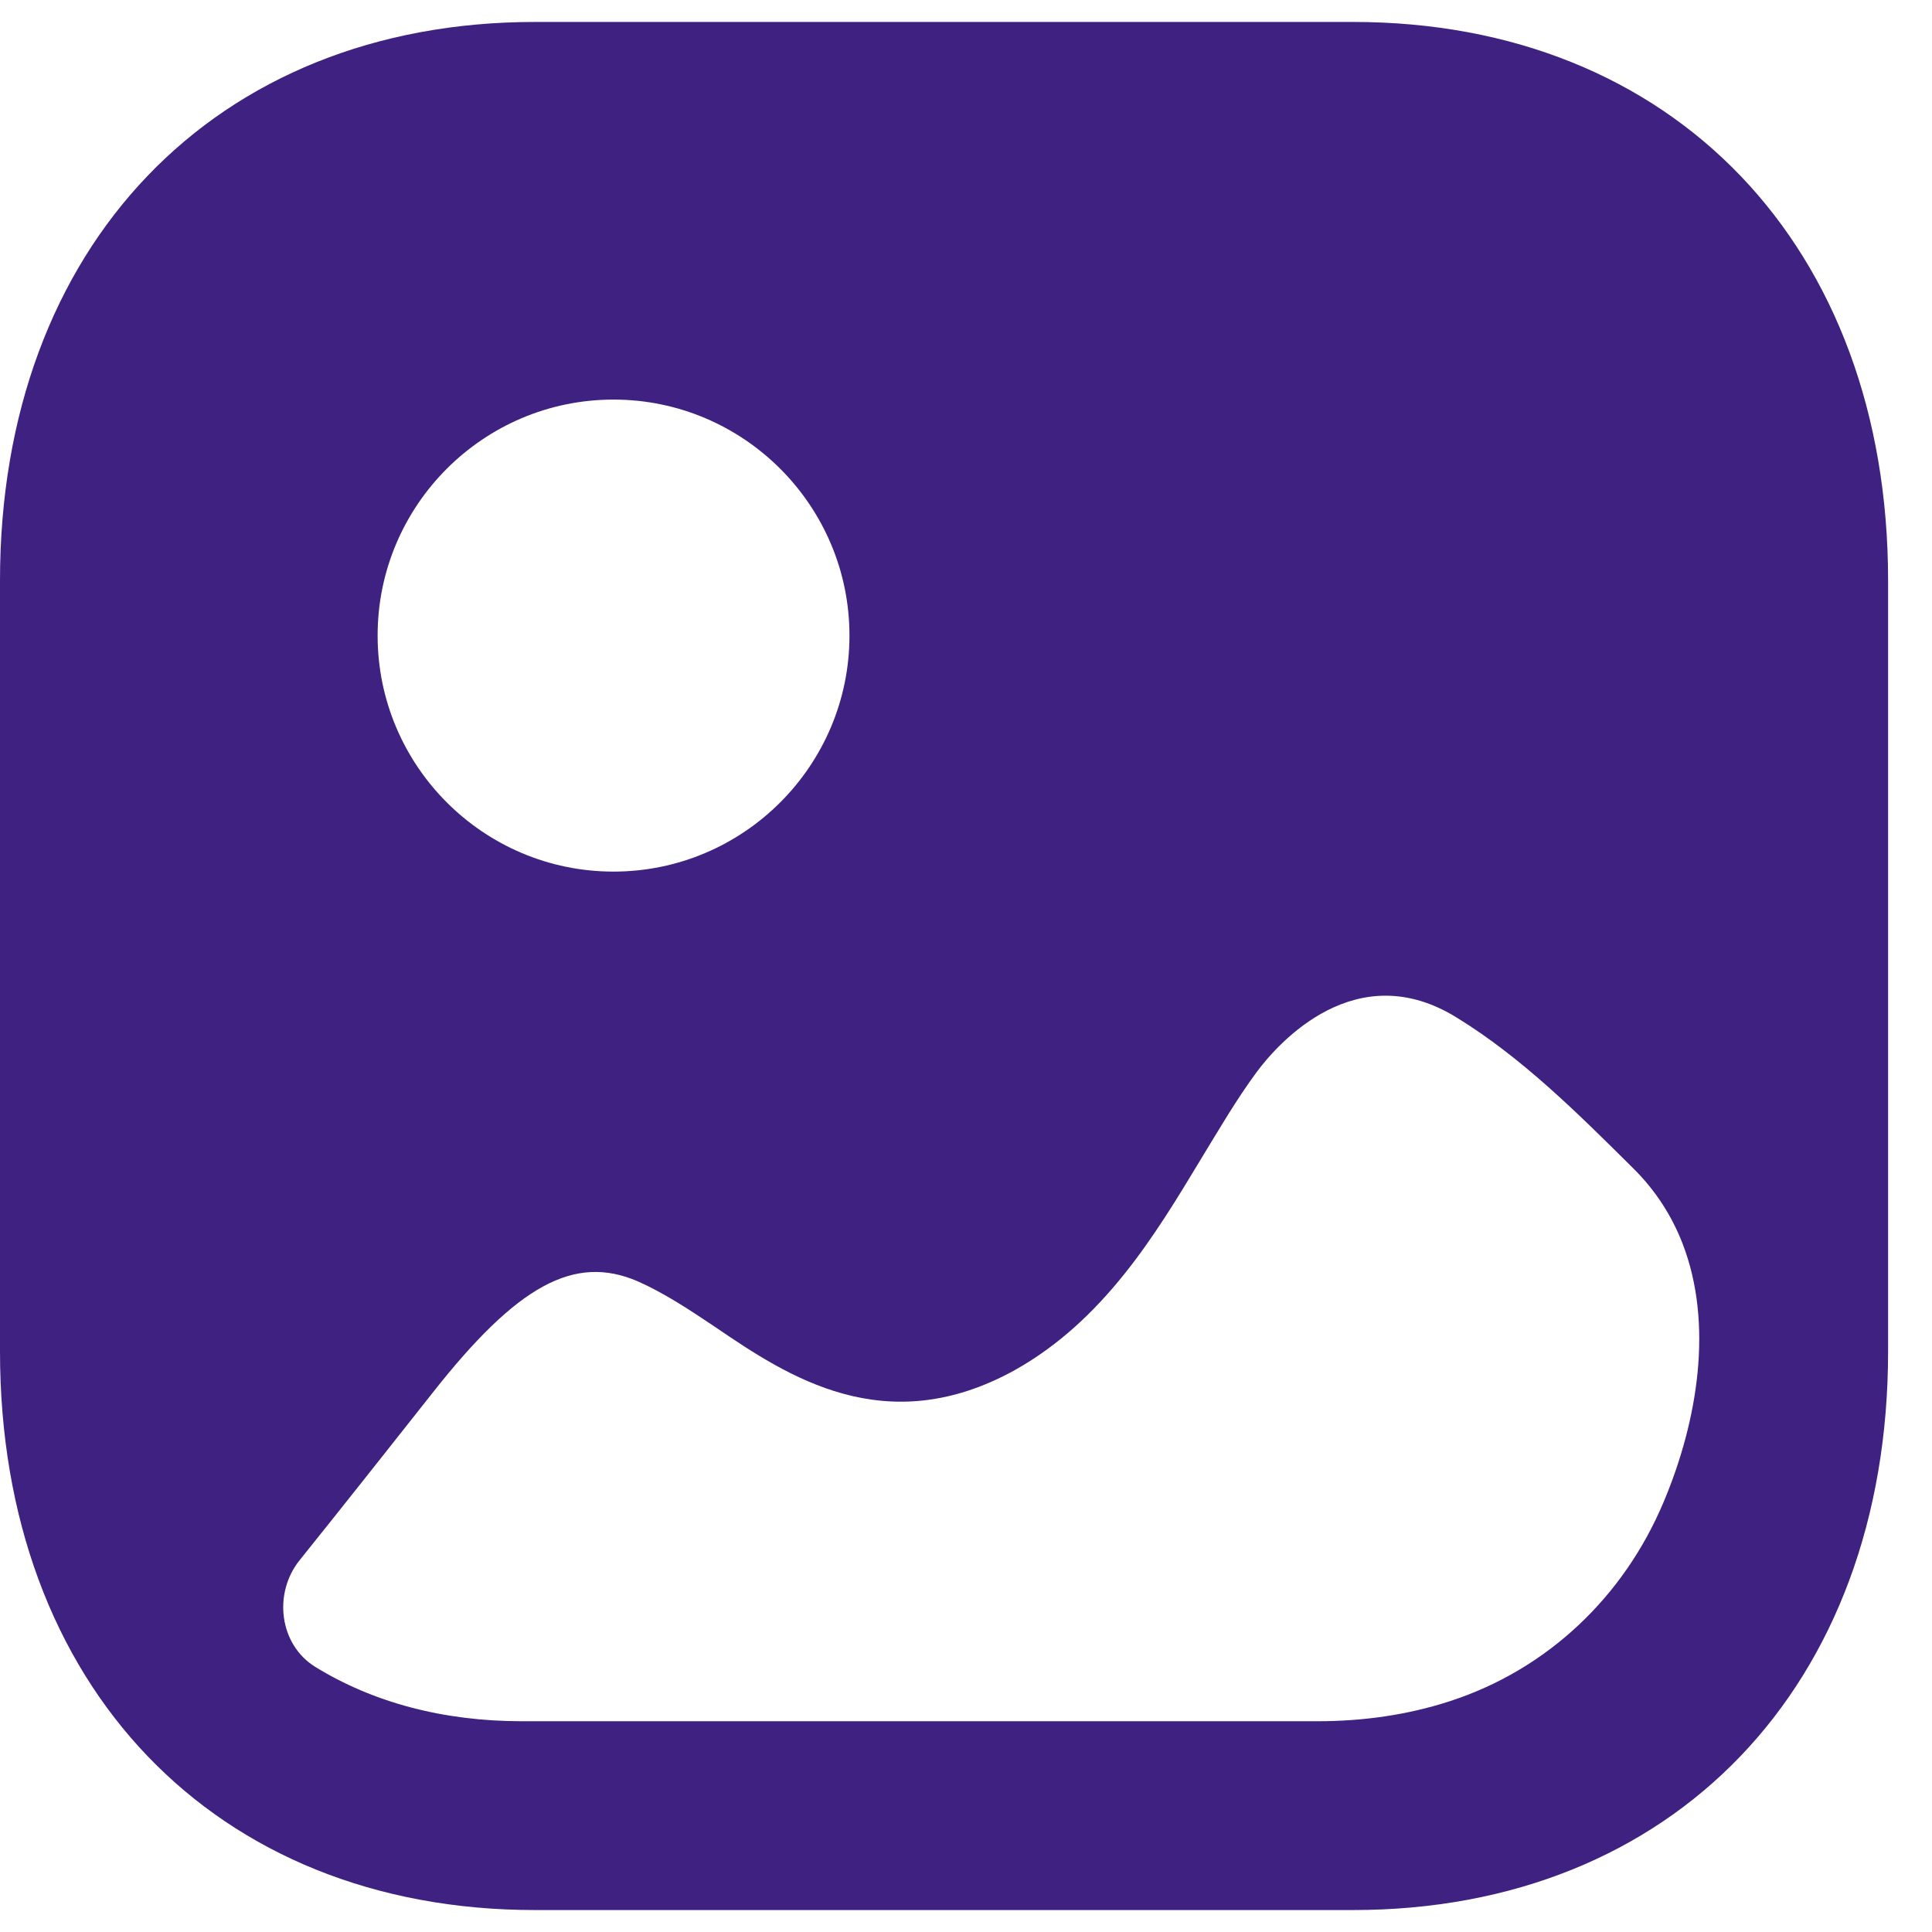 <svg width="22" height="22" viewBox="0 0 22 22" fill="none" xmlns="http://www.w3.org/2000/svg">
<path d="M15.409 0.25C19.052 0.25 21.5 2.806 21.5 6.61V15.389C21.5 19.194 19.052 21.75 15.408 21.75H6.091C2.448 21.75 0 19.194 0 15.389V6.61C0 2.806 2.448 0.25 6.091 0.25H15.409ZM16.594 11.591C15.442 10.872 14.552 11.882 14.312 12.205C14.081 12.517 13.882 12.86 13.672 13.204C13.16 14.053 12.573 15.031 11.557 15.601C10.08 16.418 8.959 15.665 8.153 15.117C7.85 14.913 7.556 14.72 7.263 14.591C6.541 14.279 5.891 14.634 4.927 15.859C4.421 16.499 3.92 17.134 3.412 17.766C3.108 18.145 3.18 18.728 3.59 18.981C4.244 19.384 5.042 19.6 5.943 19.6H15.003C15.514 19.6 16.027 19.53 16.515 19.37C17.616 19.011 18.489 18.188 18.945 17.101C19.33 16.186 19.517 15.077 19.157 14.154C19.037 13.848 18.858 13.563 18.606 13.312C17.946 12.656 17.328 12.044 16.594 11.591ZM6.986 4.55C5.504 4.55 4.3 5.756 4.3 7.237C4.3 8.719 5.504 9.925 6.986 9.925C8.467 9.925 9.673 8.719 9.673 7.237C9.673 5.756 8.467 4.55 6.986 4.55Z" fill="#3E2180"/>
</svg>
